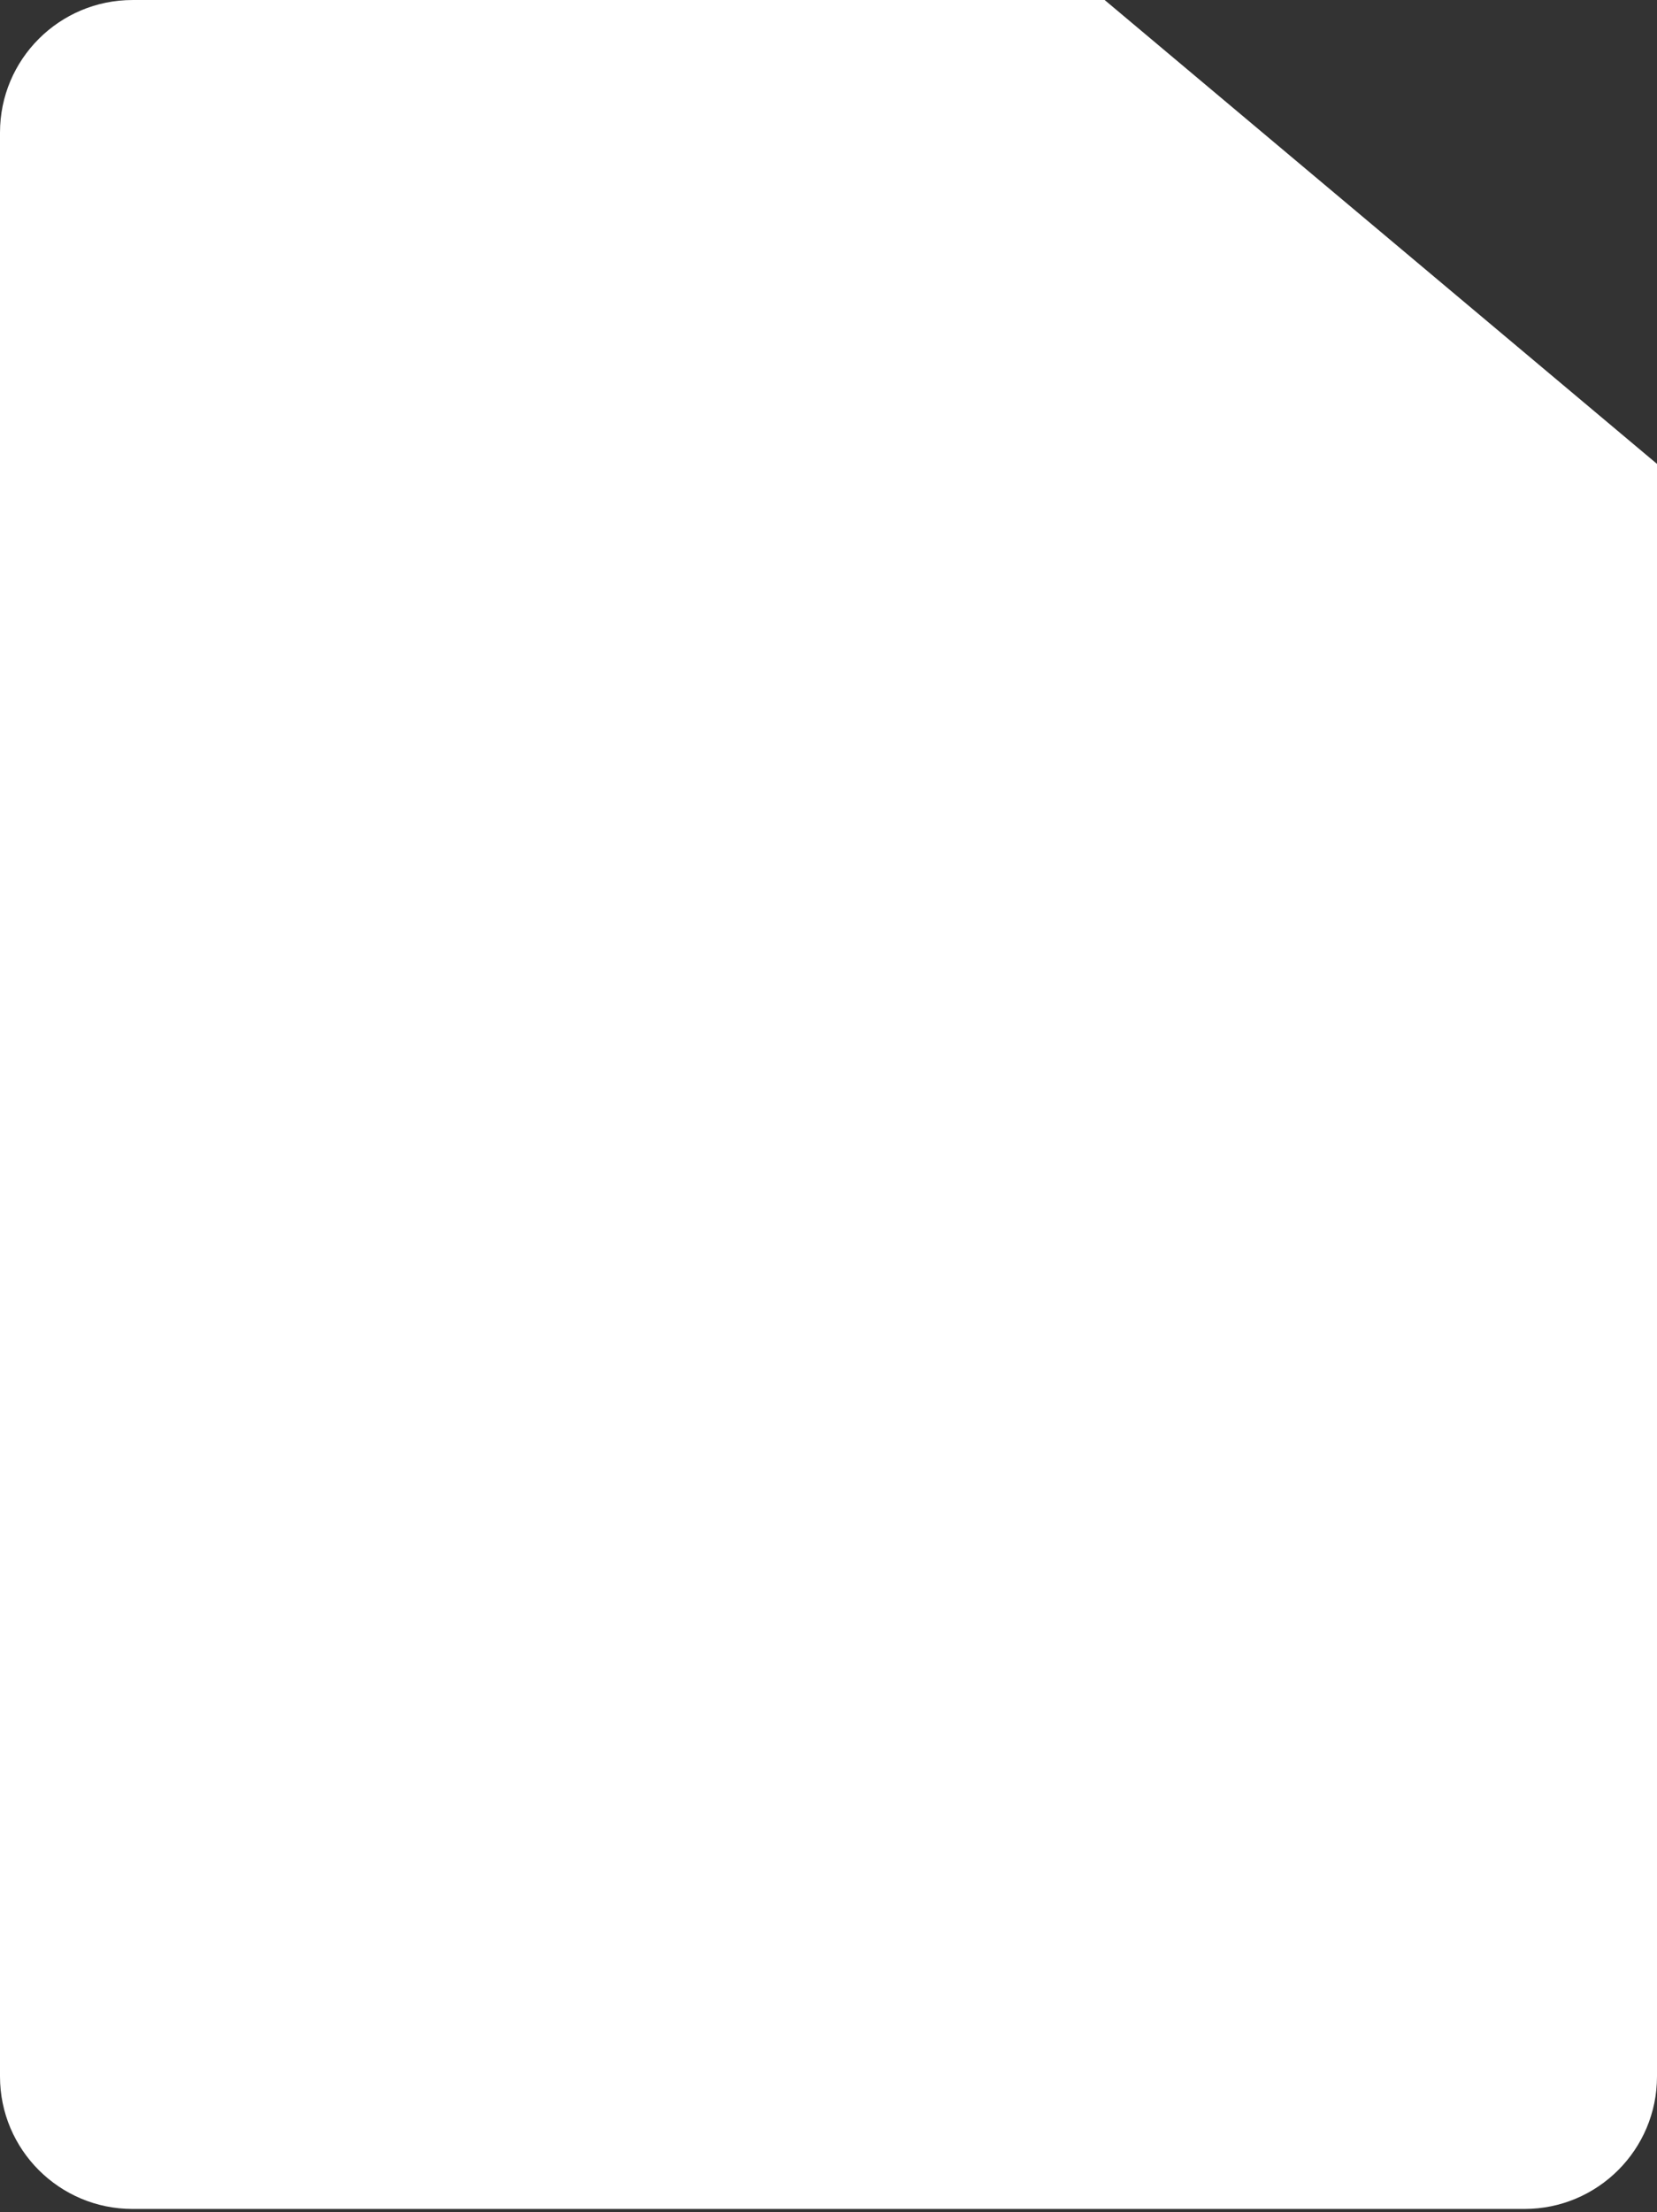 <?xml version="1.0" encoding="UTF-8" standalone="no"?>
<svg width="266px" height="355px" viewBox="0 0 266 355" version="1.1" xmlns="http://www.w3.org/2000/svg" xmlns:xlink="http://www.w3.org/1999/xlink" xmlns:sketch="http://www.bohemiancoding.com/sketch/ns">
    <rect x="0" y="0" width="266" height="355" fill="#333333" stroke="none"/>
    <!-- Generator: Sketch 3.2.2 (9983) - http://www.bohemiancoding.com/sketch -->
    <title>Fill 256</title>
    <desc>Created with Sketch.</desc>
    <defs></defs>
    <g id="Page-1" stroke="none" stroke-width="1" fill="none" fill-rule="evenodd" sketch:type="MSPage">
        <g id="Homepage-(docenten)-2" sketch:type="MSArtboardGroup" transform="translate(-327, -740)" fill="#FFFFFF">
            <g id="Group" sketch:type="MSLayerGroup" transform="translate(327, 740)">
                <path d="M0,21.269 C0,9.522 9.526,0.002 21.28,0.002 L177.333,0.002 L266,74.439 L266,333.196 C266,344.937 256.474,354.463 244.72,354.463 L21.28,354.463 C9.526,354.463 0,344.937 0,333.196 L0,21.269 Z" id="Fill-256" sketch:type="MSShapeGroup"></path>
            </g>
        </g>
    </g>
</svg>